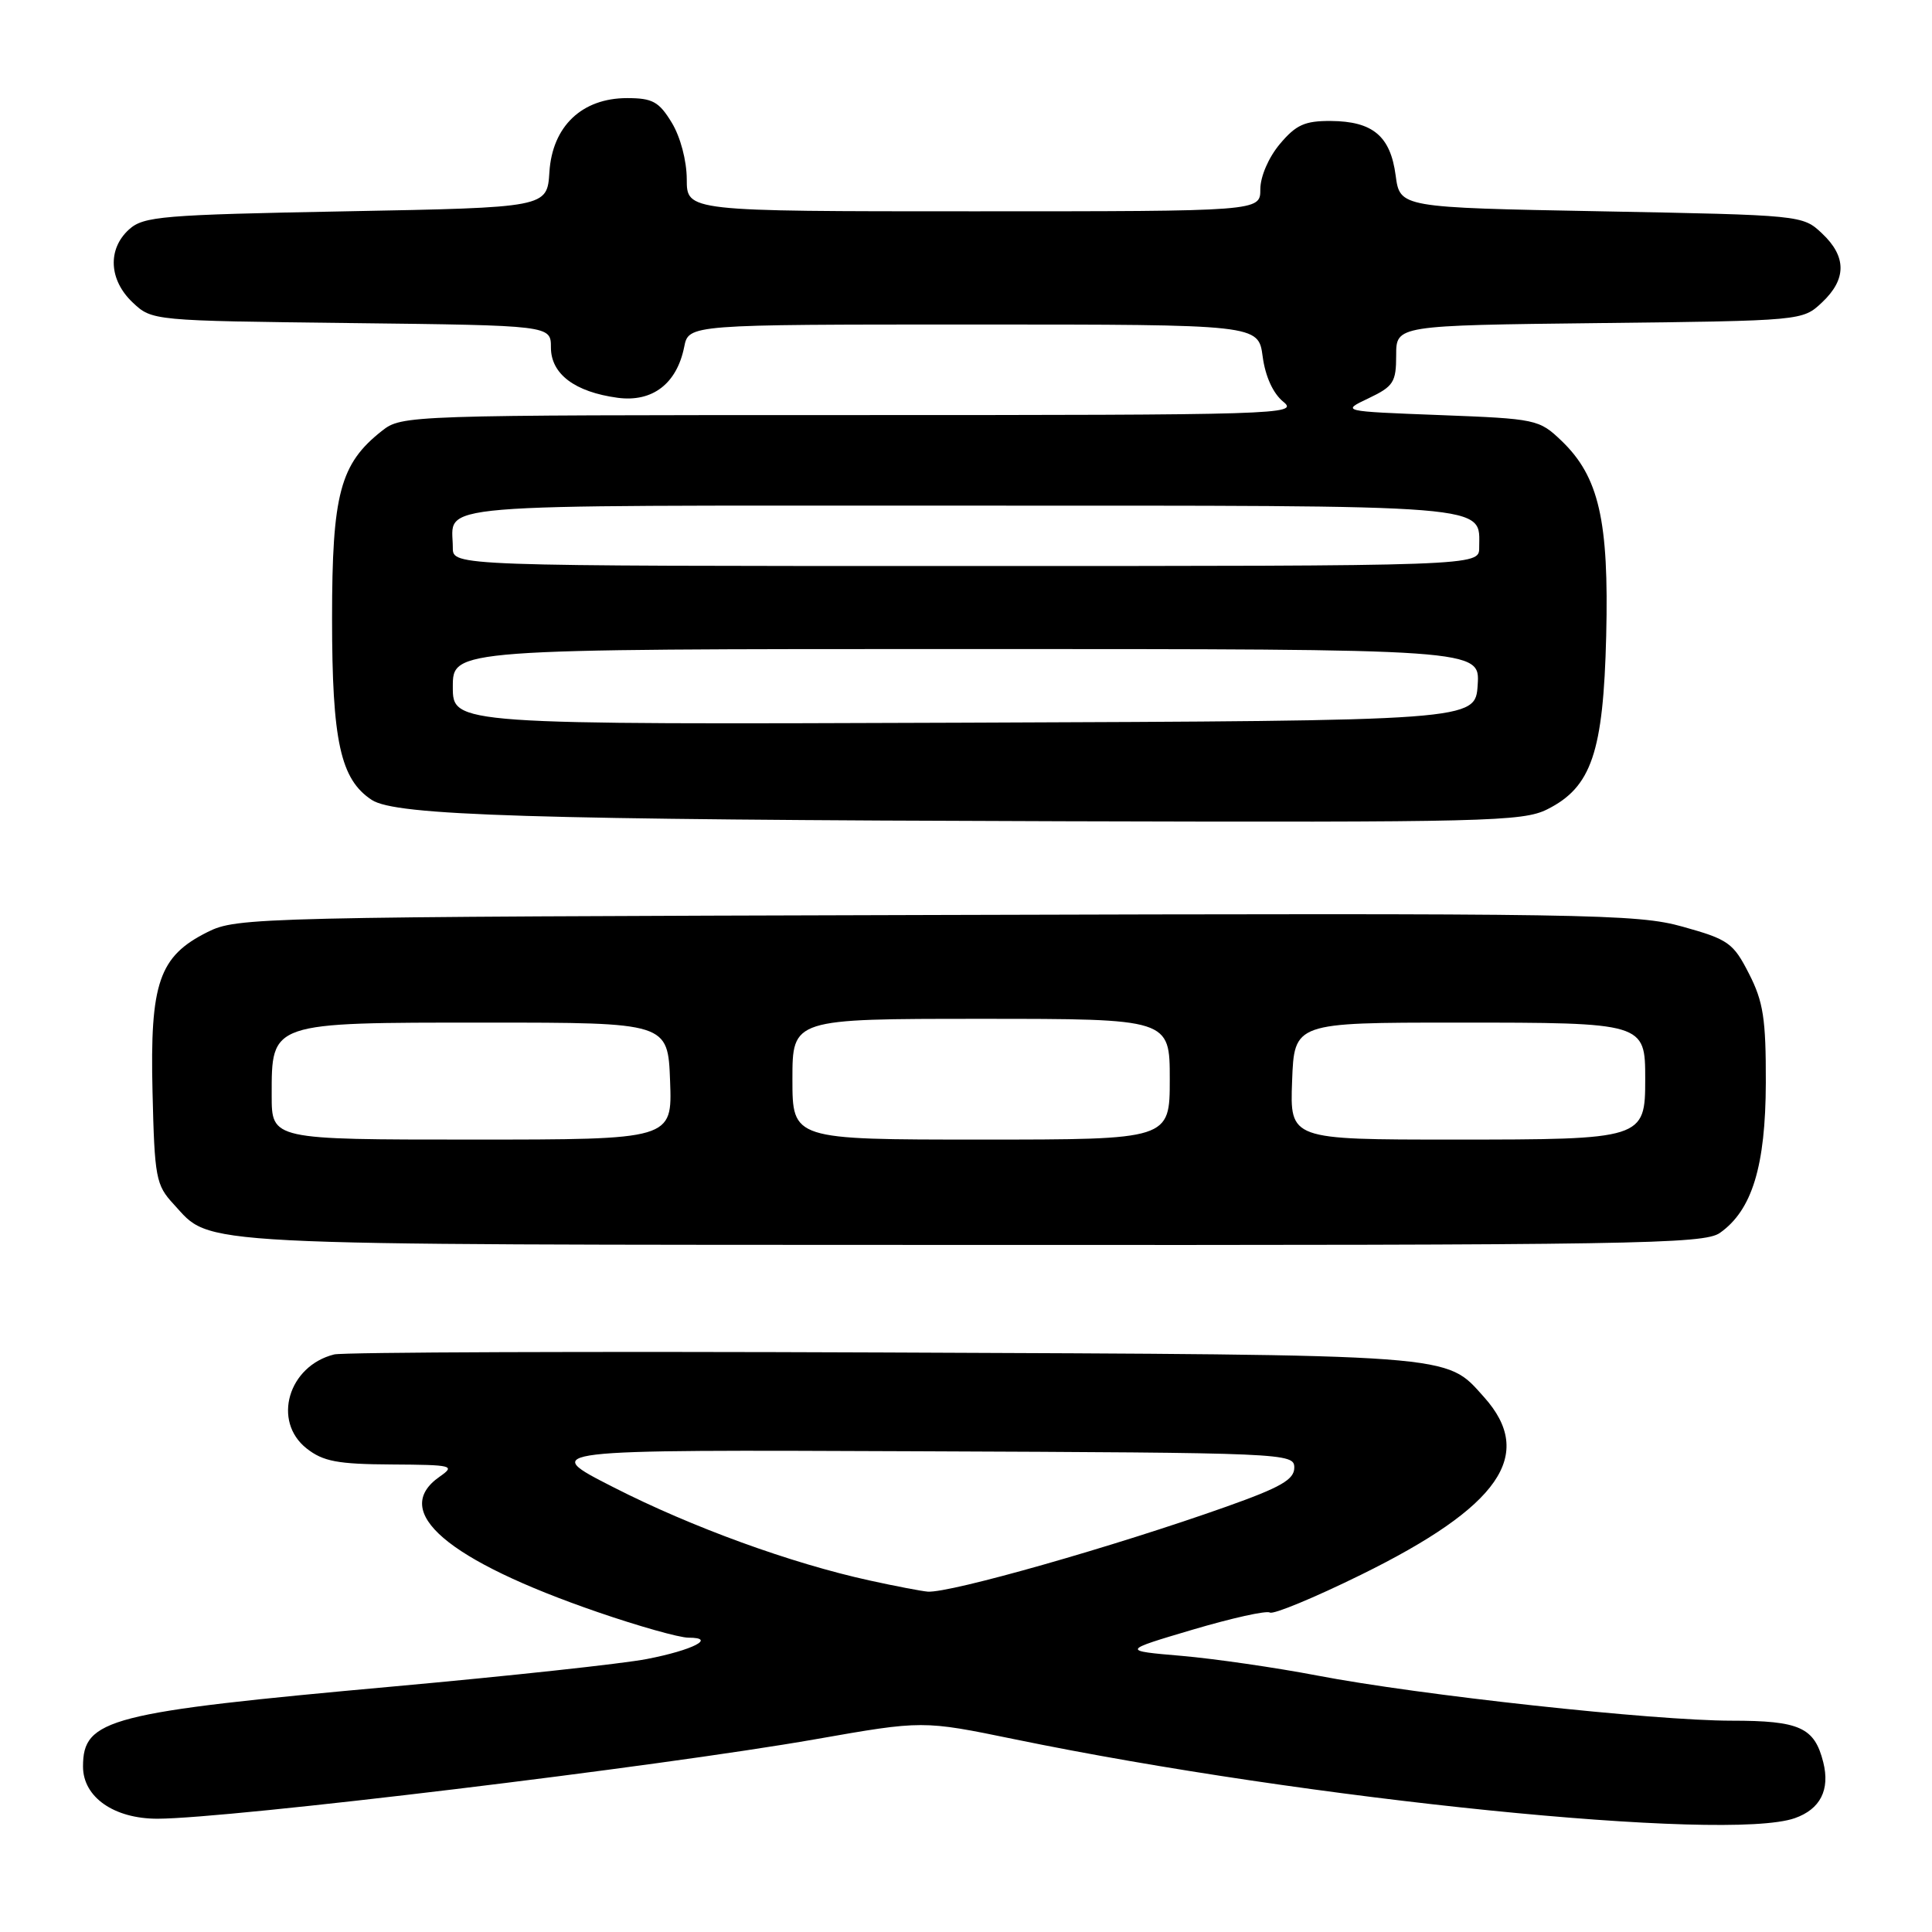 <?xml version="1.0" encoding="UTF-8" standalone="no"?>
<!DOCTYPE svg PUBLIC "-//W3C//DTD SVG 1.1//EN" "http://www.w3.org/Graphics/SVG/1.1/DTD/svg11.dtd" >
<svg xmlns="http://www.w3.org/2000/svg" xmlns:xlink="http://www.w3.org/1999/xlink" version="1.1" viewBox="0 0 256 256">
 <g >
 <path fill="currentColor"
d=" M 237.81 240.92 C 241.20 239.73 242.51 237.17 241.59 233.50 C 240.43 228.89 238.47 228.00 229.45 228.00 C 219.15 228.00 188.08 224.62 174.50 222.01 C 169.00 220.96 160.93 219.79 156.56 219.41 C 148.62 218.73 148.62 218.73 158.03 215.94 C 163.20 214.41 167.81 213.38 168.27 213.67 C 168.73 213.95 174.15 211.71 180.31 208.68 C 198.74 199.62 203.49 192.76 196.64 185.12 C 191.46 179.36 193.69 179.53 117.00 179.21 C 78.22 179.05 45.50 179.17 44.28 179.47 C 38.19 180.99 36.05 188.32 40.63 191.93 C 42.82 193.65 44.73 194.01 51.88 194.05 C 60.01 194.10 60.37 194.19 58.25 195.67 C 51.66 200.27 59.22 206.74 79.22 213.62 C 84.62 215.48 90.02 217.00 91.22 217.00 C 95.02 217.00 91.78 218.66 85.70 219.83 C 82.52 220.45 67.44 222.08 52.20 223.46 C 14.35 226.89 11.00 227.75 11.00 234.08 C 11.00 238.13 15.11 241.00 20.88 240.99 C 30.38 240.97 87.32 234.09 108.04 230.46 C 122.27 227.96 122.27 227.96 134.39 230.45 C 173.38 238.48 228.74 244.08 237.81 240.92 Z  M 227.89 163.37 C 232.16 160.37 233.95 154.52 233.98 143.46 C 234.00 135.00 233.65 132.73 231.75 129.02 C 229.67 124.94 229.02 124.48 223.00 122.80 C 216.90 121.09 210.84 120.99 124.00 121.24 C 33.77 121.49 31.40 121.55 27.50 123.50 C 21.07 126.71 19.86 130.22 20.21 144.67 C 20.48 156.07 20.66 157.02 23.00 159.55 C 28.17 165.15 23.69 164.92 128.53 164.96 C 216.70 165.00 225.77 164.85 227.89 163.37 Z  M 205.00 107.25 C 210.88 104.31 212.45 99.71 212.83 84.24 C 213.20 68.98 211.87 63.17 206.91 58.41 C 203.94 55.57 203.58 55.49 190.79 55.00 C 177.70 54.50 177.70 54.50 181.35 52.77 C 184.64 51.20 185.00 50.65 185.00 47.08 C 185.00 43.12 185.00 43.12 211.92 42.81 C 238.84 42.50 238.84 42.50 241.42 40.08 C 244.70 37.00 244.70 34.00 241.42 30.92 C 238.86 28.51 238.71 28.50 212.17 28.00 C 185.50 27.50 185.50 27.50 184.93 23.24 C 184.24 18.03 181.90 16.07 176.34 16.03 C 172.90 16.01 171.73 16.53 169.59 19.08 C 168.10 20.85 167.00 23.39 167.00 25.08 C 167.00 28.00 167.00 28.00 129.00 28.00 C 91.00 28.00 91.00 28.00 91.00 23.75 C 90.99 21.28 90.16 18.14 89.01 16.25 C 87.32 13.47 86.46 13.00 83.09 13.00 C 77.11 13.00 73.19 16.73 72.80 22.79 C 72.50 27.50 72.50 27.50 45.85 28.00 C 21.46 28.46 19.03 28.66 17.10 30.40 C 14.22 33.01 14.43 37.11 17.58 40.08 C 20.15 42.50 20.19 42.50 46.58 42.81 C 73.00 43.12 73.00 43.12 73.00 46.04 C 73.00 49.56 76.16 51.94 81.85 52.71 C 86.45 53.32 89.68 50.85 90.66 45.97 C 91.25 43.00 91.25 43.00 128.99 43.00 C 166.74 43.00 166.74 43.00 167.31 47.24 C 167.66 49.88 168.69 52.14 170.05 53.24 C 172.13 54.92 169.68 55.00 112.75 55.00 C 53.89 55.00 53.24 55.02 50.61 57.09 C 45.06 61.46 44.00 65.44 44.00 81.94 C 44.00 98.22 45.11 103.28 49.27 106.00 C 52.45 108.07 70.03 108.62 141.00 108.82 C 196.81 108.98 201.77 108.86 205.00 107.25 Z  M 115.22 209.42 C 104.81 207.14 91.68 202.37 81.31 197.08 C 71.50 192.09 71.50 192.09 121.50 192.30 C 170.53 192.50 171.50 192.54 171.50 194.47 C 171.50 196.05 169.71 197.08 162.50 199.64 C 147.73 204.89 125.89 211.11 122.93 210.90 C 122.15 210.84 118.67 210.18 115.22 209.42 Z  M 36.00 145.15 C 36.00 135.40 35.70 135.50 64.35 135.50 C 88.50 135.50 88.50 135.50 88.79 143.25 C 89.08 151.00 89.08 151.00 62.54 151.00 C 36.00 151.00 36.00 151.00 36.00 145.15 Z  M 105.00 143.00 C 105.00 135.00 105.00 135.00 130.00 135.00 C 155.00 135.00 155.00 135.00 155.00 143.00 C 155.00 151.00 155.00 151.00 130.00 151.00 C 105.00 151.00 105.00 151.00 105.00 143.00 Z  M 171.21 143.25 C 171.50 135.50 171.50 135.50 193.10 135.50 C 217.92 135.50 218.00 135.52 218.00 142.97 C 218.00 150.93 217.78 151.00 192.63 151.00 C 170.92 151.00 170.92 151.00 171.21 143.25 Z  M 60.00 91.01 C 60.00 86.00 60.00 86.00 128.05 86.00 C 196.11 86.00 196.11 86.00 195.80 90.75 C 195.50 95.50 195.50 95.50 127.75 95.76 C 60.00 96.01 60.00 96.01 60.00 91.01 Z  M 60.00 72.58 C 60.00 66.59 55.09 67.00 127.04 67.00 C 198.83 67.00 196.00 66.77 196.00 72.57 C 196.00 75.00 196.00 75.00 128.00 75.00 C 60.00 75.00 60.00 75.00 60.00 72.58 Z "/>
</g>
</svg>